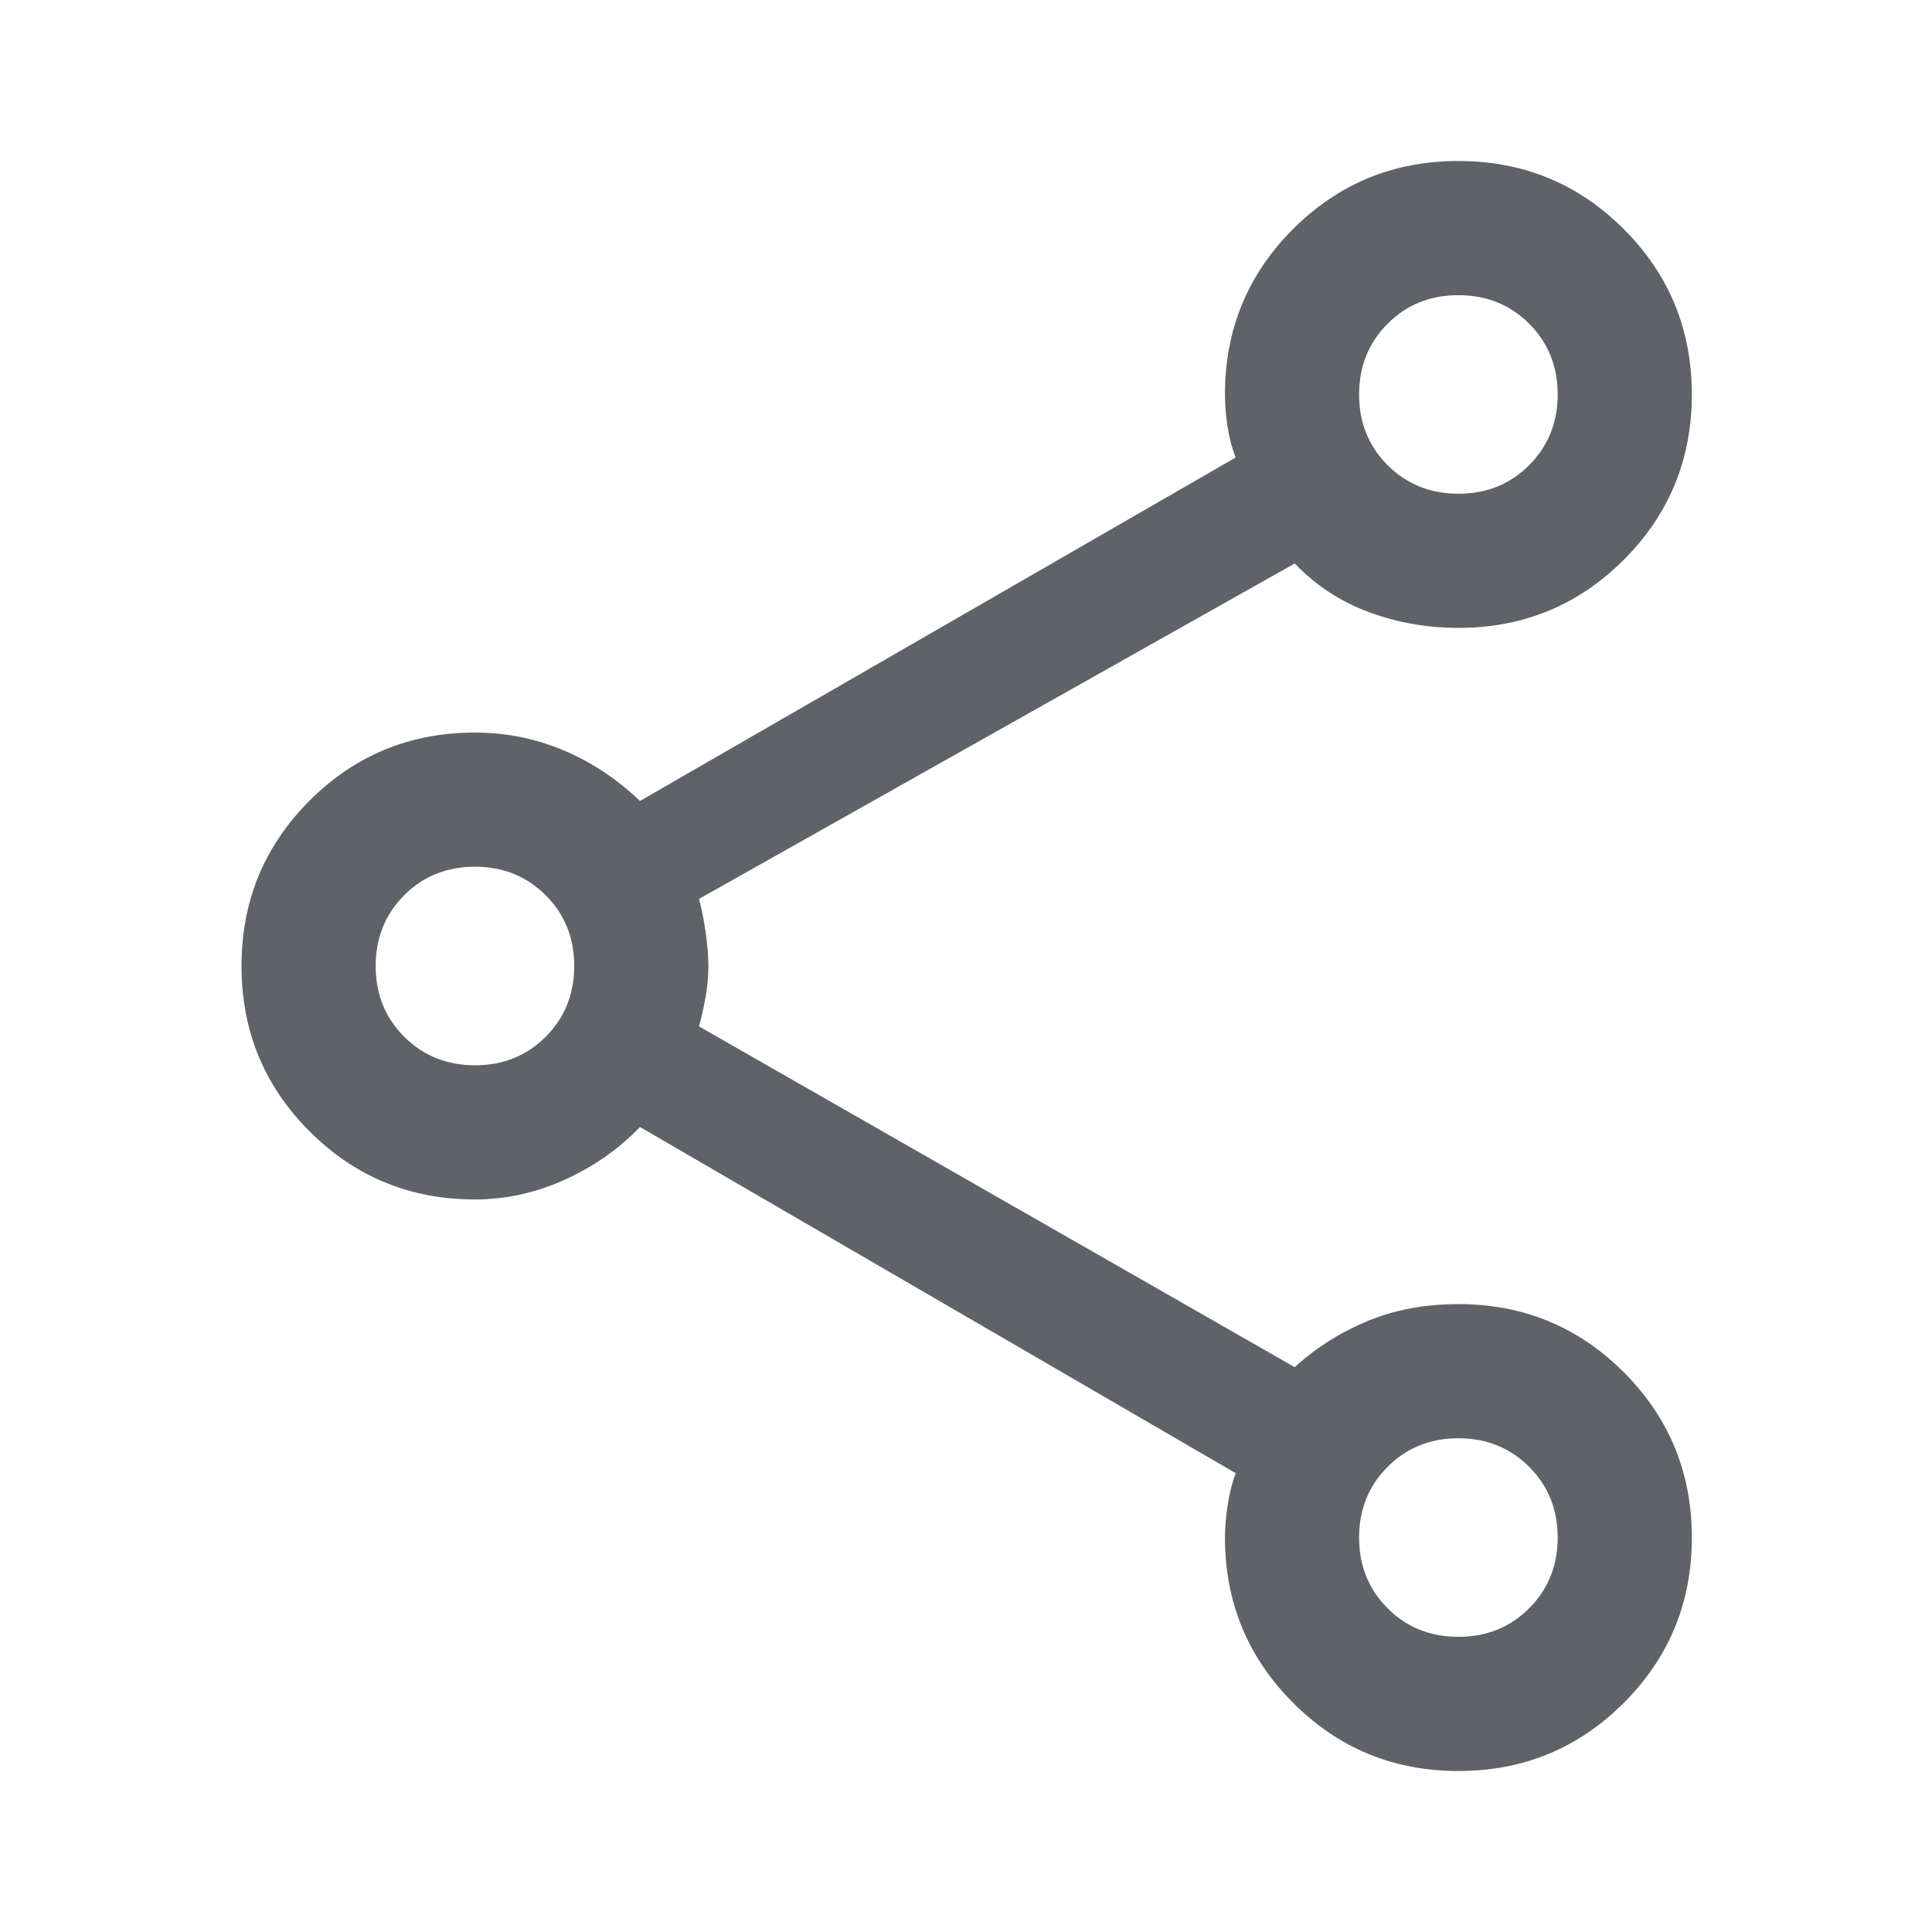 <svg xmlns="http://www.w3.org/2000/svg" height="40px" viewBox="0 -960 960 960" width="40px" fill="#5f6368"><path d="M724.67-80q-48.34 0-82.17-33.9t-33.83-82.32q0-6.78 1.33-15.71t4-16.07L318-400q-15.67 16.33-37.33 26.17Q259-364 236-364q-48.33 0-82.17-33.83Q120-431.67 120-480t33.83-82.17Q187.67-596 236-596q23 0 44 8.83 21 8.84 38 25.17l296-170.67q-2.67-6.71-4-15.1-1.33-8.4-1.33-16.23 0-48.33 33.83-82.17Q676.33-880 724.67-880q48.33 0 82.16 33.83 33.84 33.84 33.84 82.17t-33.84 82.17Q773-648 724.67-648q-23.24 0-44.45-7.83Q659-663.67 643.33-680l-296 166.67q2 7.33 3.34 16.83Q352-487 352-479.84t-1.33 14.83q-1.34 7.68-3.34 15.01l296 169.33q15.67-14.33 36-22.83 20.34-8.5 45.34-8.5 48.33 0 82.16 33.83 33.84 33.84 33.84 82.17t-33.84 82.17Q773-80 724.67-80Zm.02-634.67q20.98 0 35.14-14.19Q774-743.05 774-764.02q0-20.98-14.19-35.15-14.19-14.16-35.17-14.16-20.97 0-35.14 14.19-14.17 14.19-14.17 35.16 0 20.98 14.19 35.15 14.19 14.16 35.17 14.16Zm-488.67 284q20.98 0 35.15-14.19 14.16-14.19 14.16-35.16 0-20.98-14.19-35.15-14.19-14.16-35.16-14.16-20.98 0-35.15 14.19-14.16 14.19-14.16 35.16 0 20.98 14.19 35.15 14.19 14.16 35.16 14.16Zm488.67 284q20.98 0 35.14-14.19Q774-175.05 774-196.02q0-20.98-14.19-35.15-14.19-14.16-35.17-14.16-20.97 0-35.14 14.19-14.17 14.19-14.17 35.16 0 20.98 14.19 35.15 14.19 14.16 35.17 14.16ZM724.67-764ZM236-480Zm488.67 284Z"/></svg>
